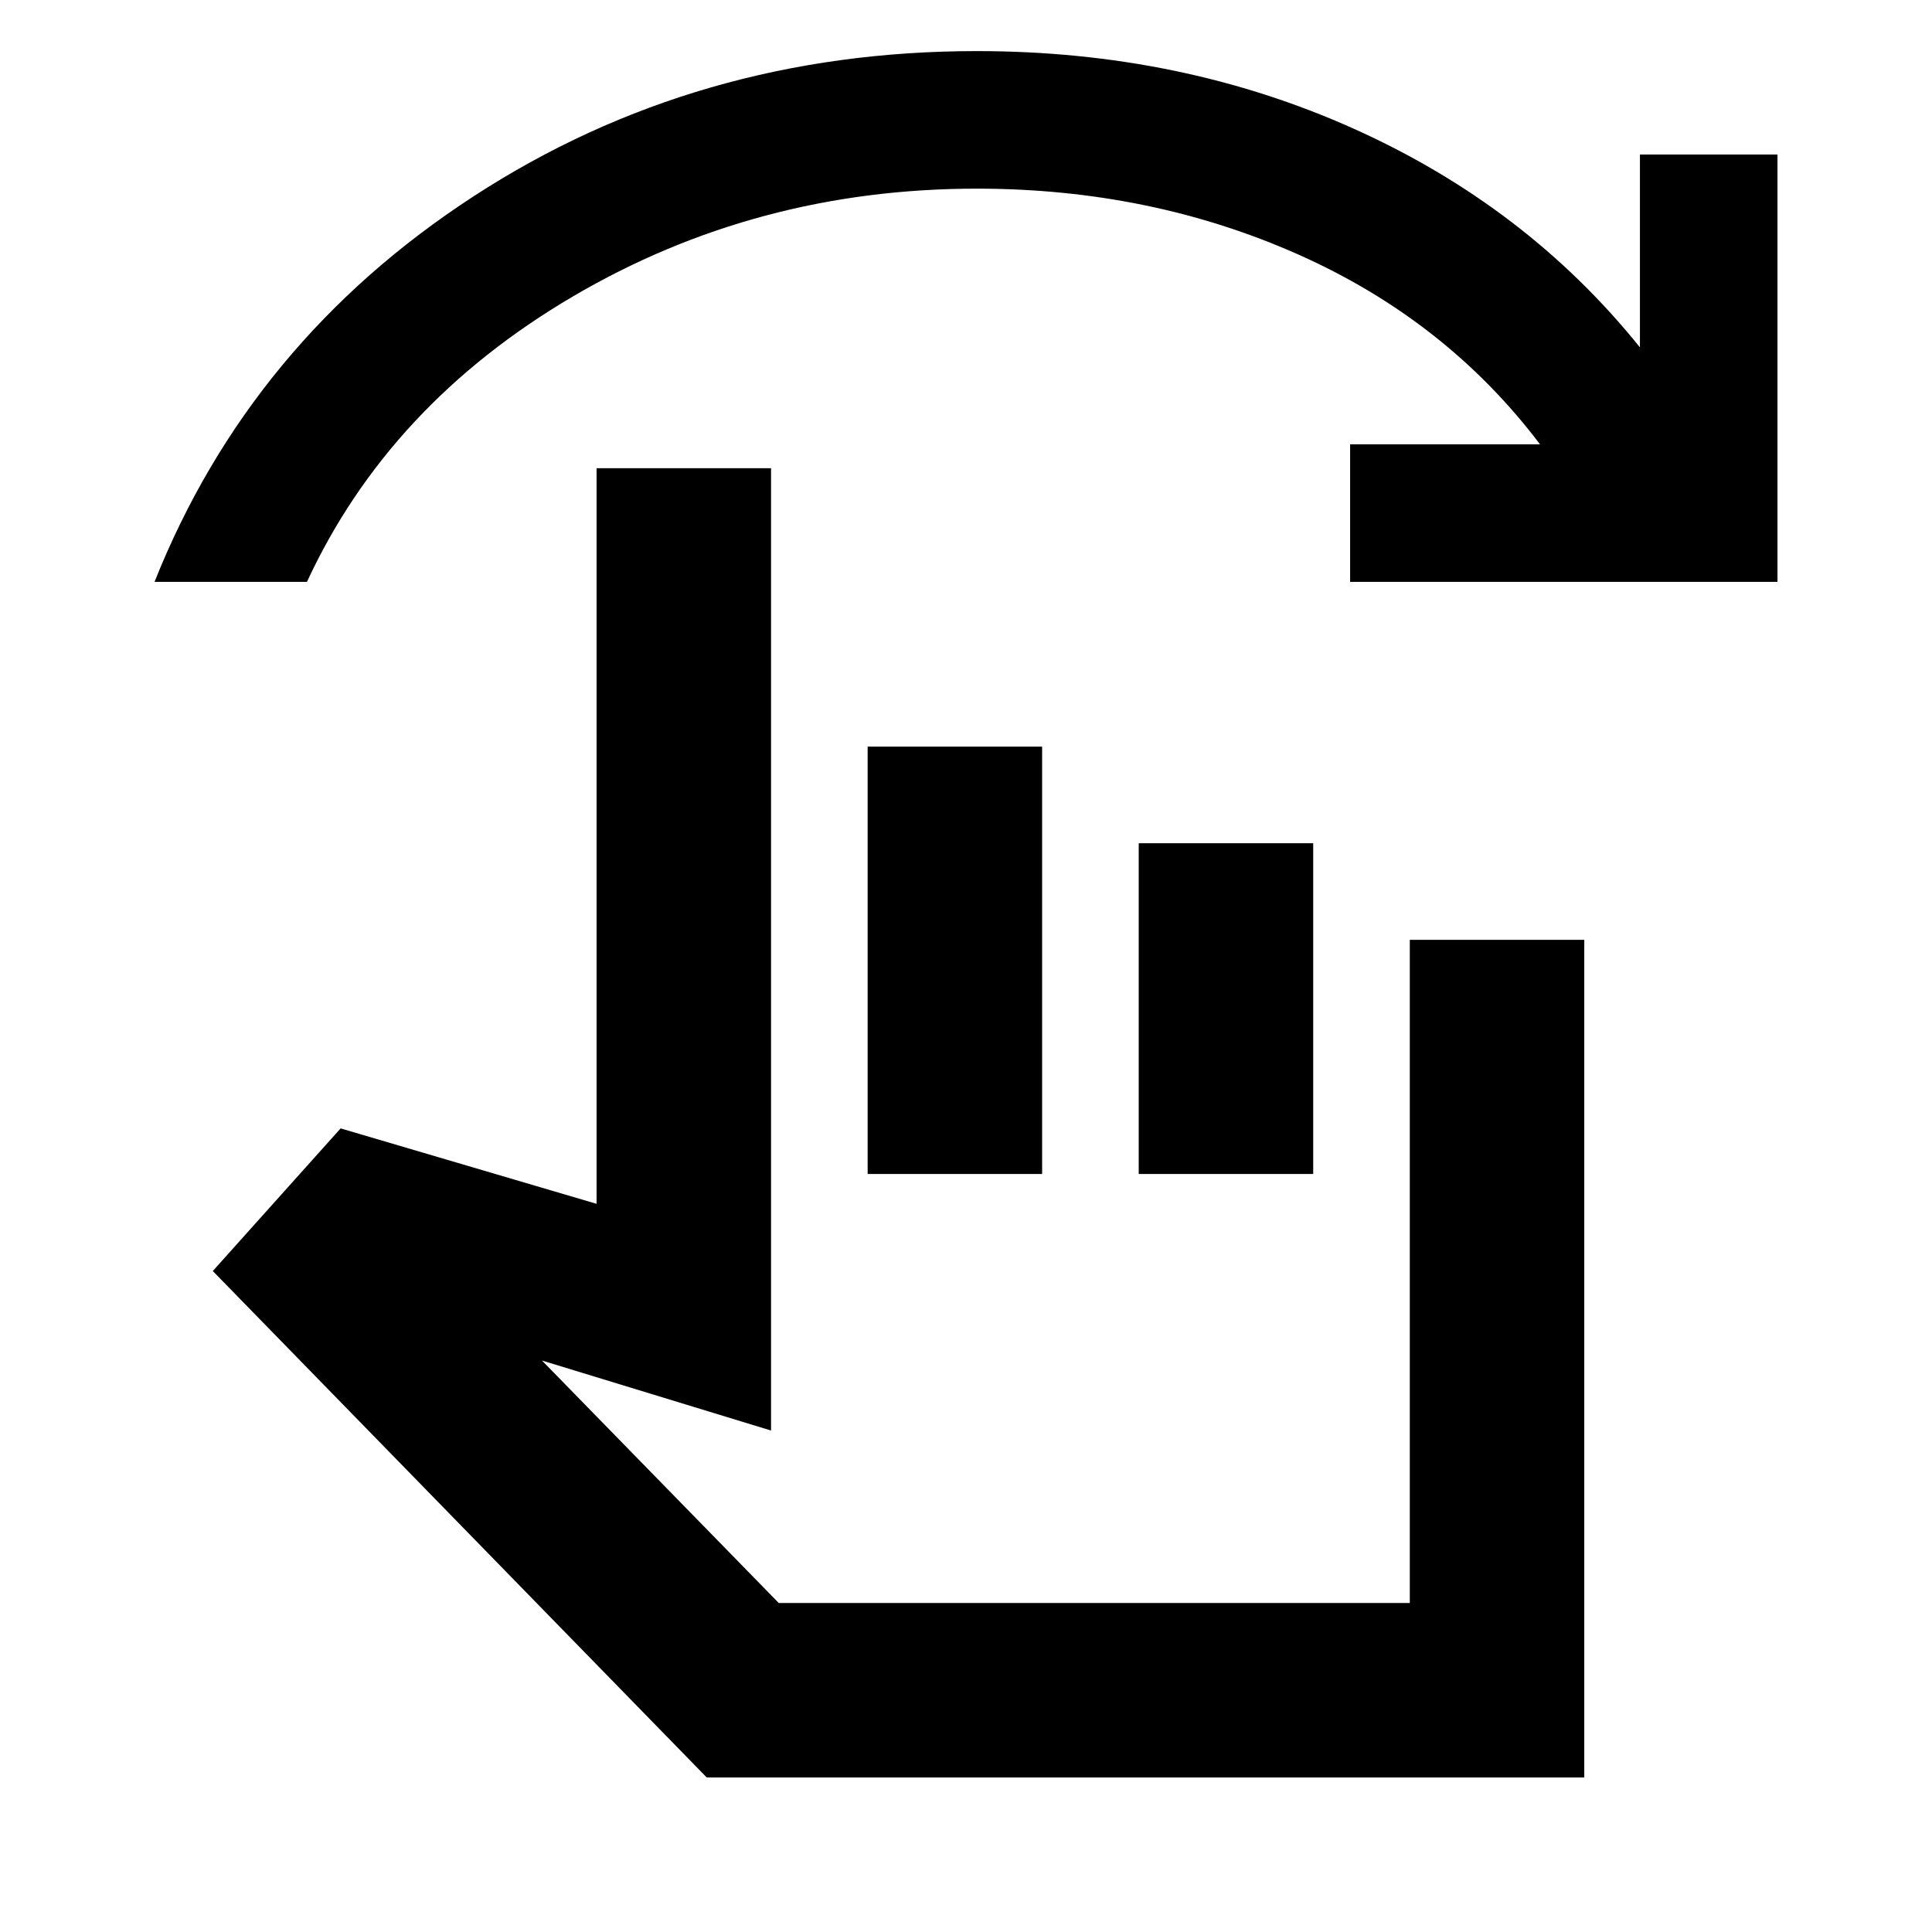 <svg xmlns="http://www.w3.org/2000/svg" height="20" viewBox="0 -960 960 960" width="20"><path d="M351.172-76.782 105.736-328.435l63.522-70.87 127.175 37.479v-365.522h86.696v478.175l-113.826-34.783 117.652 120.478h313.567v-329.523h86.696v416.22H351.172Zm79.957-299.87v-212.349h86.697v212.349h-86.697Zm134.697 0v-164.349h86.696v164.349h-86.696ZM76.782-670.87q47.609-119.435 158.544-191.587 110.935-72.153 250.065-72.153 101.305 0 187.174 38.522 85.87 38.521 142.305 108.695v-95.825h68.348v212.348H670.87v-68.348h94.346q-46.608-61.652-120.173-94.348-73.565-32.695-159.652-32.695-109.608 0-200.825 53.631Q193.348-759 152.522-670.87h-75.74Zm467.913 375.957Z"/></svg>